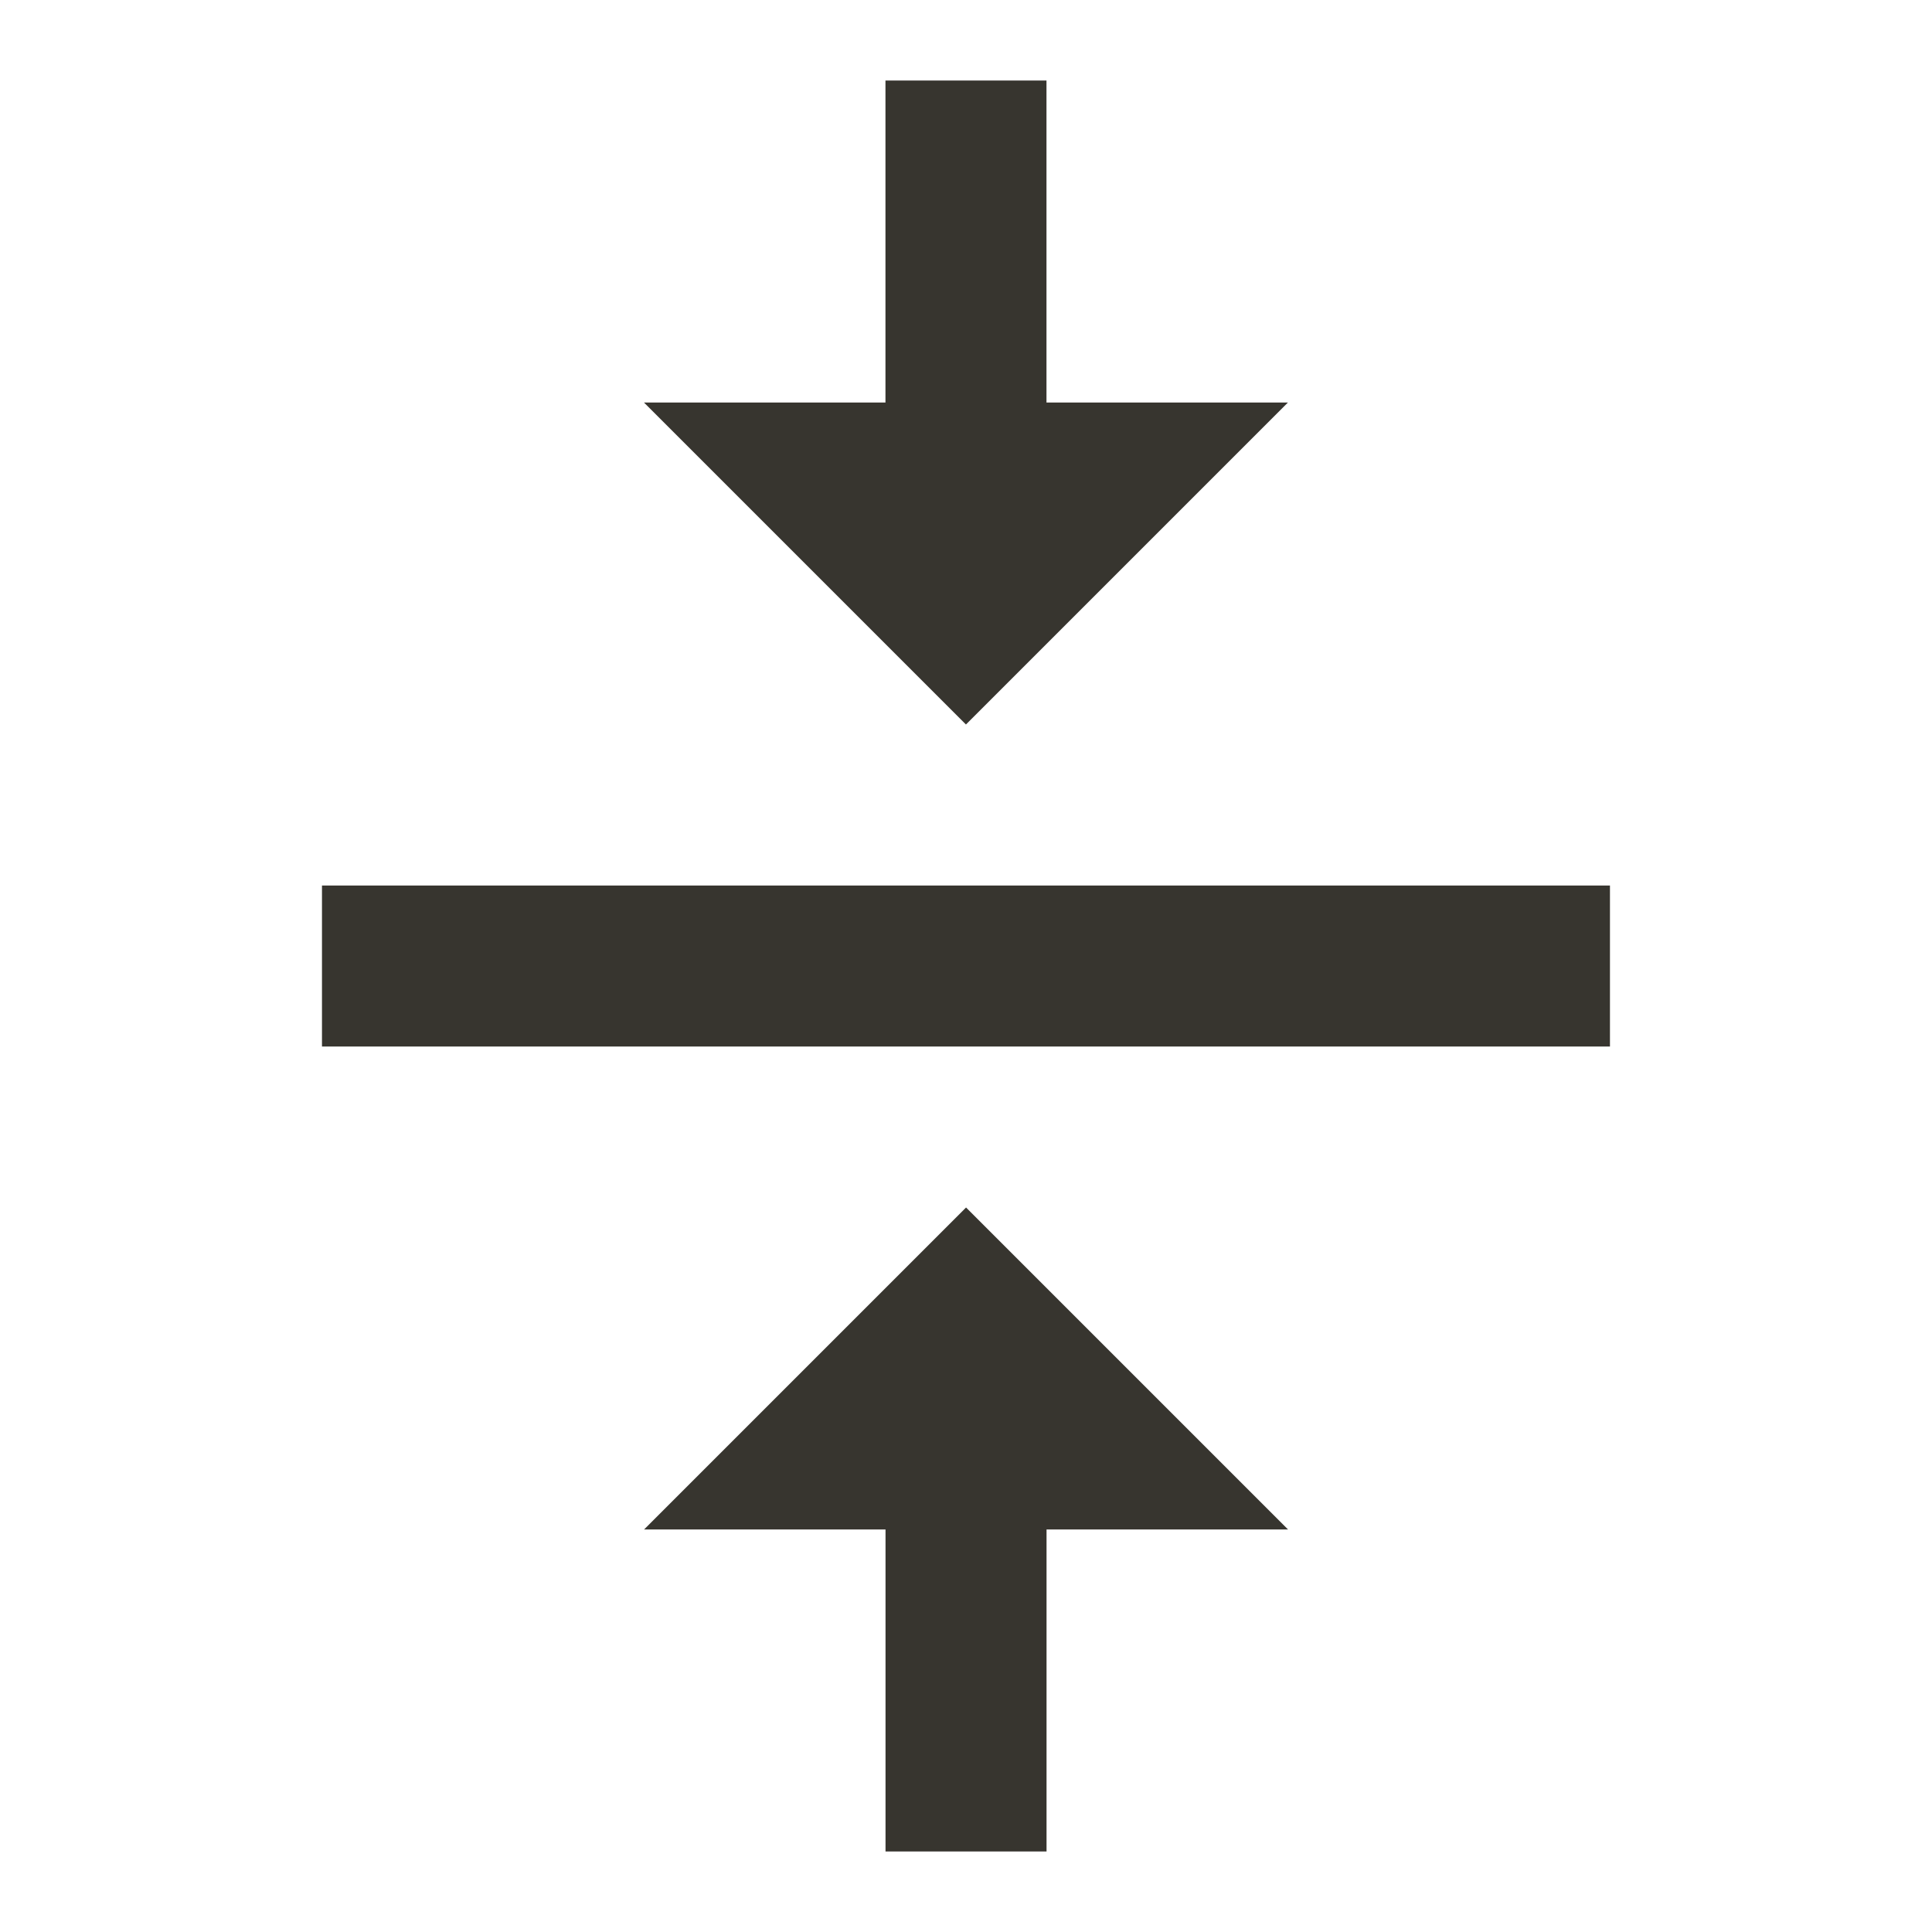 <!-- Generated by IcoMoon.io -->
<svg version="1.1" xmlns="http://www.w3.org/2000/svg" width="32" height="32" viewBox="0 0 32 32">
<title>mt-vertical_align_center</title>
<path fill="#37352f" d="M10.667 25.333h4v5.333h2.667v-5.333h4l-5.333-5.333-5.333 5.333zM21.333 6.667h-4v-5.333h-2.667v5.333h-4l5.333 5.333 5.333-5.333zM5.333 14.667v2.667h21.333v-2.667h-21.333z"></path>
</svg>
